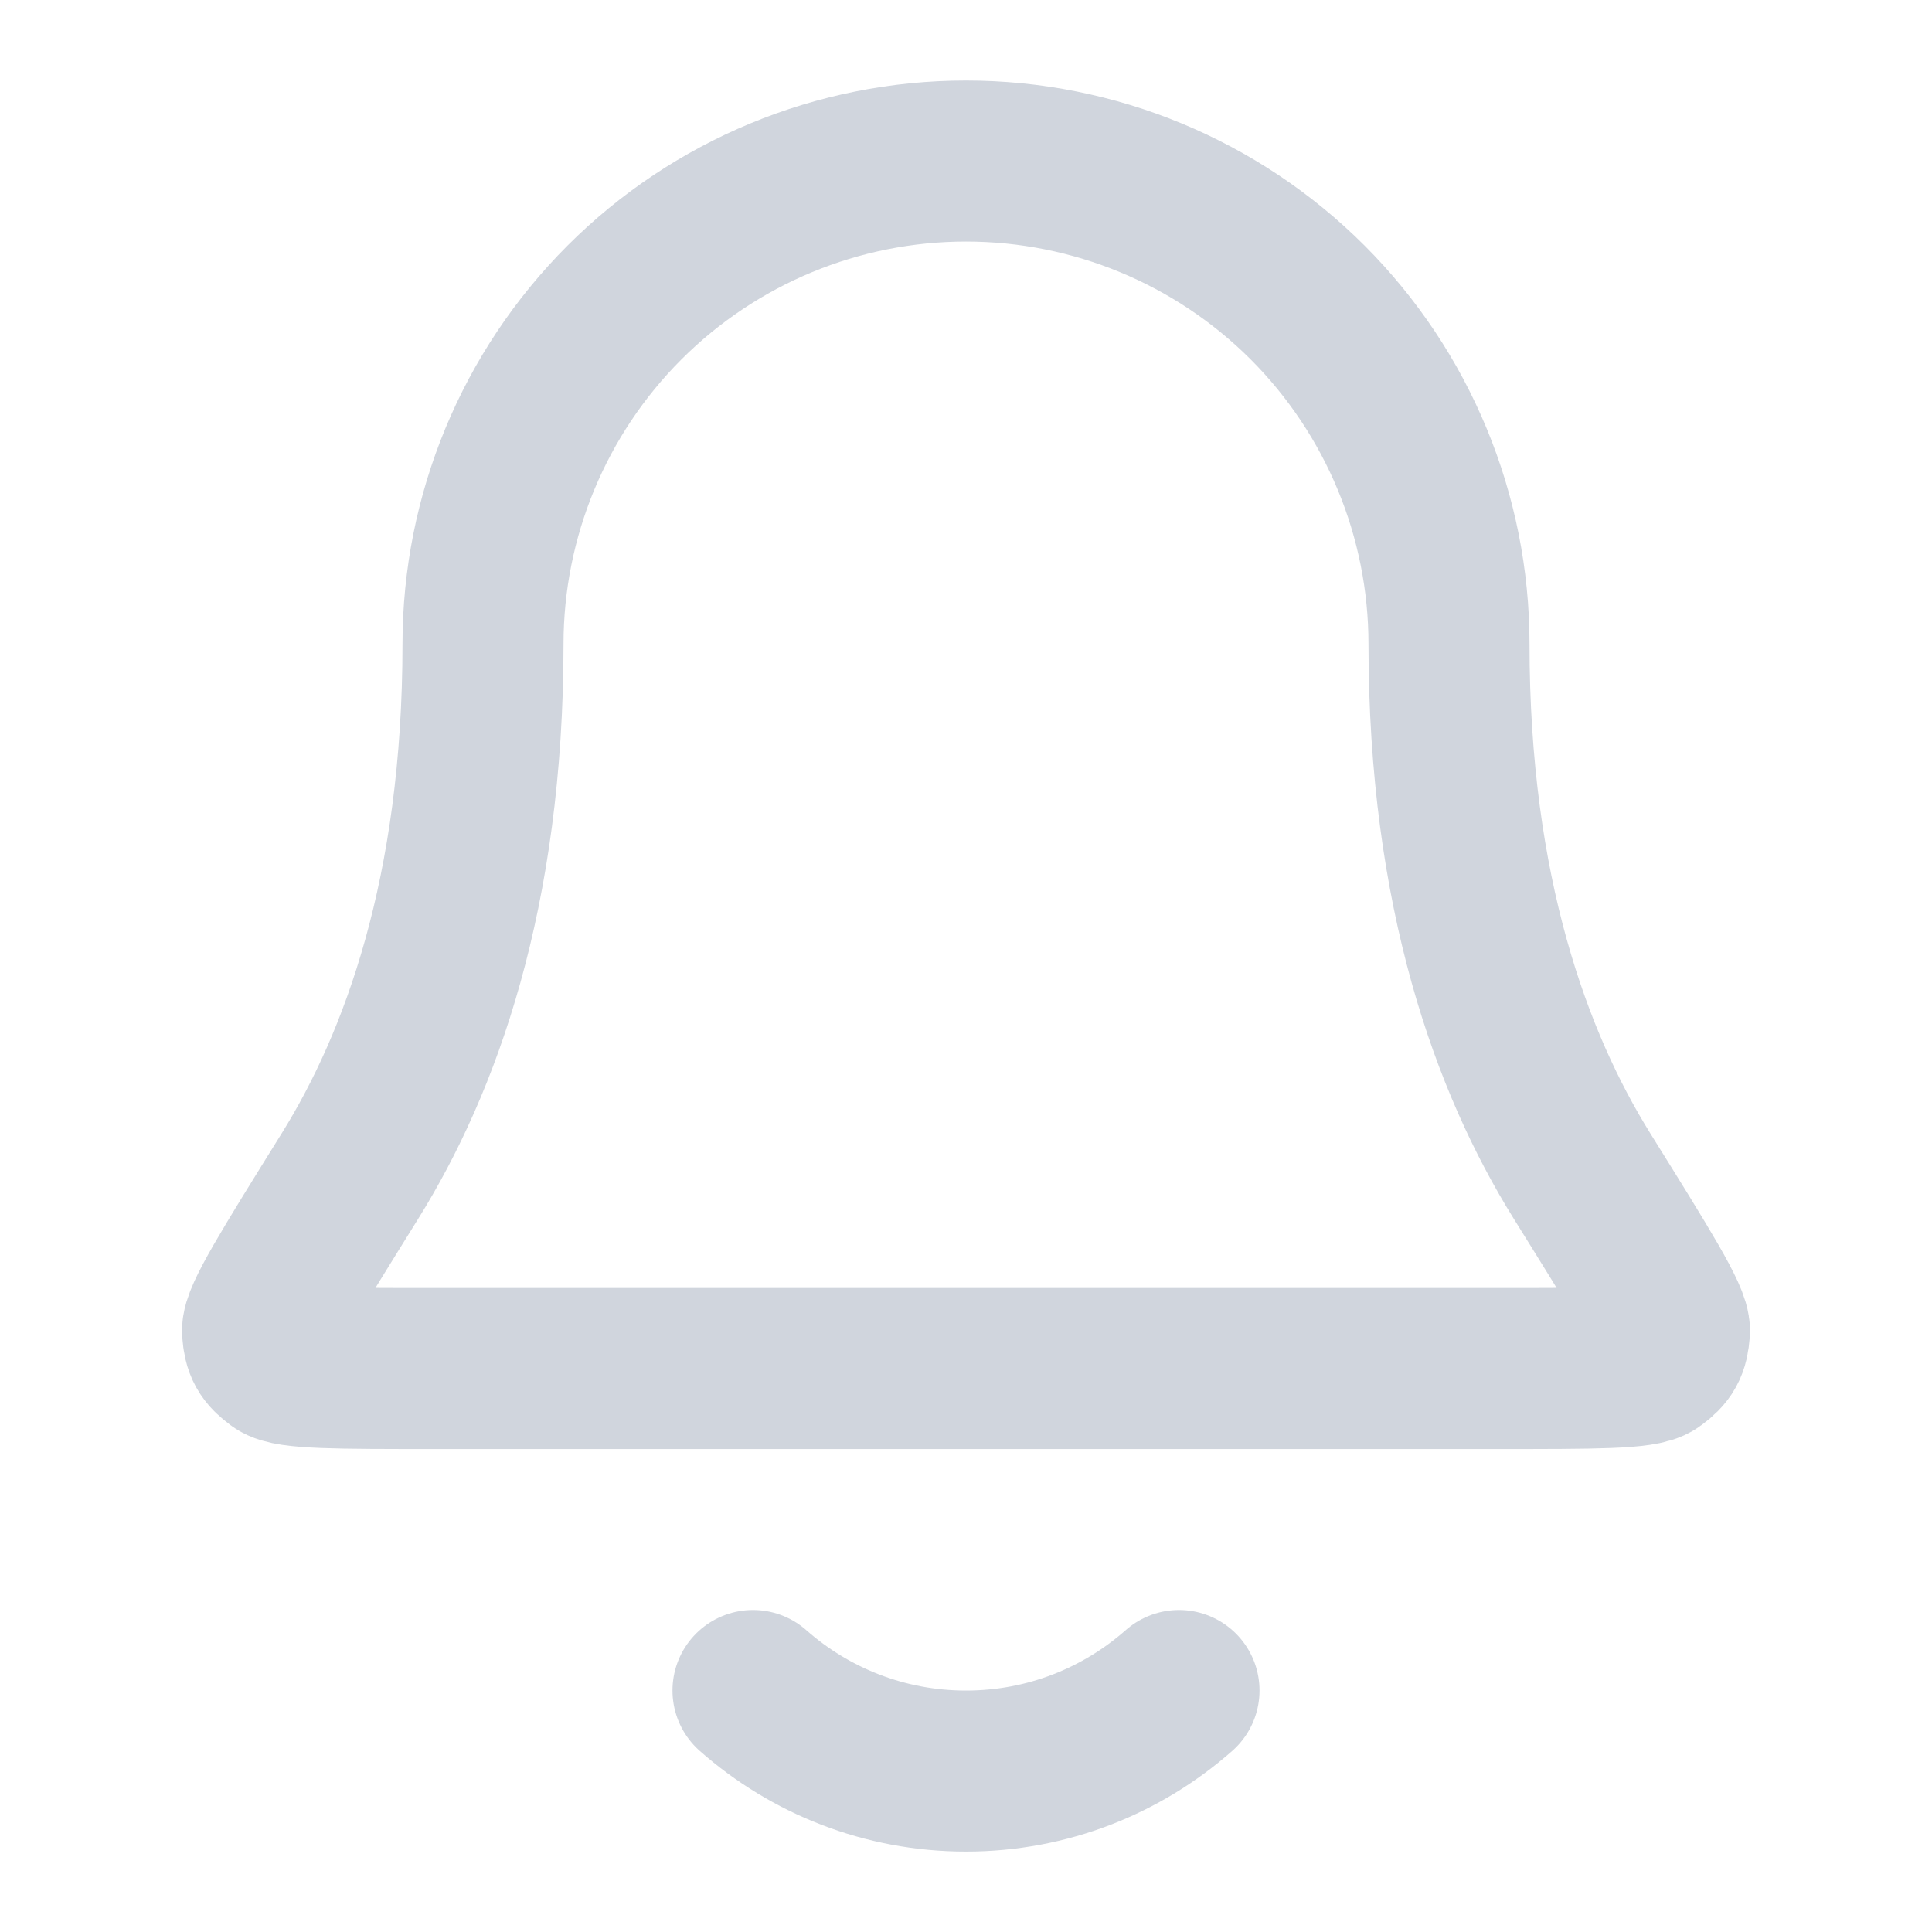 <svg width="20" height="20" viewBox="0 0 20 20" fill="none" xmlns="http://www.w3.org/2000/svg">
<path d="M7.795 17.5C8.383 18.019 9.155 18.334 10 18.334C10.845 18.334 11.617 18.019 12.205 17.5M15 6.667C15 5.341 14.473 4.069 13.536 3.131C12.598 2.194 11.326 1.667 10 1.667C8.674 1.667 7.402 2.194 6.465 3.131C5.527 4.069 5 5.341 5 6.667C5 9.242 4.35 11.005 3.625 12.171C3.013 13.155 2.707 13.647 2.718 13.784C2.73 13.936 2.762 13.994 2.885 14.085C2.995 14.167 3.494 14.167 4.491 14.167H15.509C16.506 14.167 17.005 14.167 17.115 14.085C17.238 13.994 17.27 13.936 17.282 13.784C17.294 13.647 16.988 13.155 16.375 12.171C15.65 11.005 15 9.242 15 6.667Z" stroke="#D0D5DD" stroke-width="1.667" stroke-linecap="round" stroke-linejoin="round"/>
</svg>
